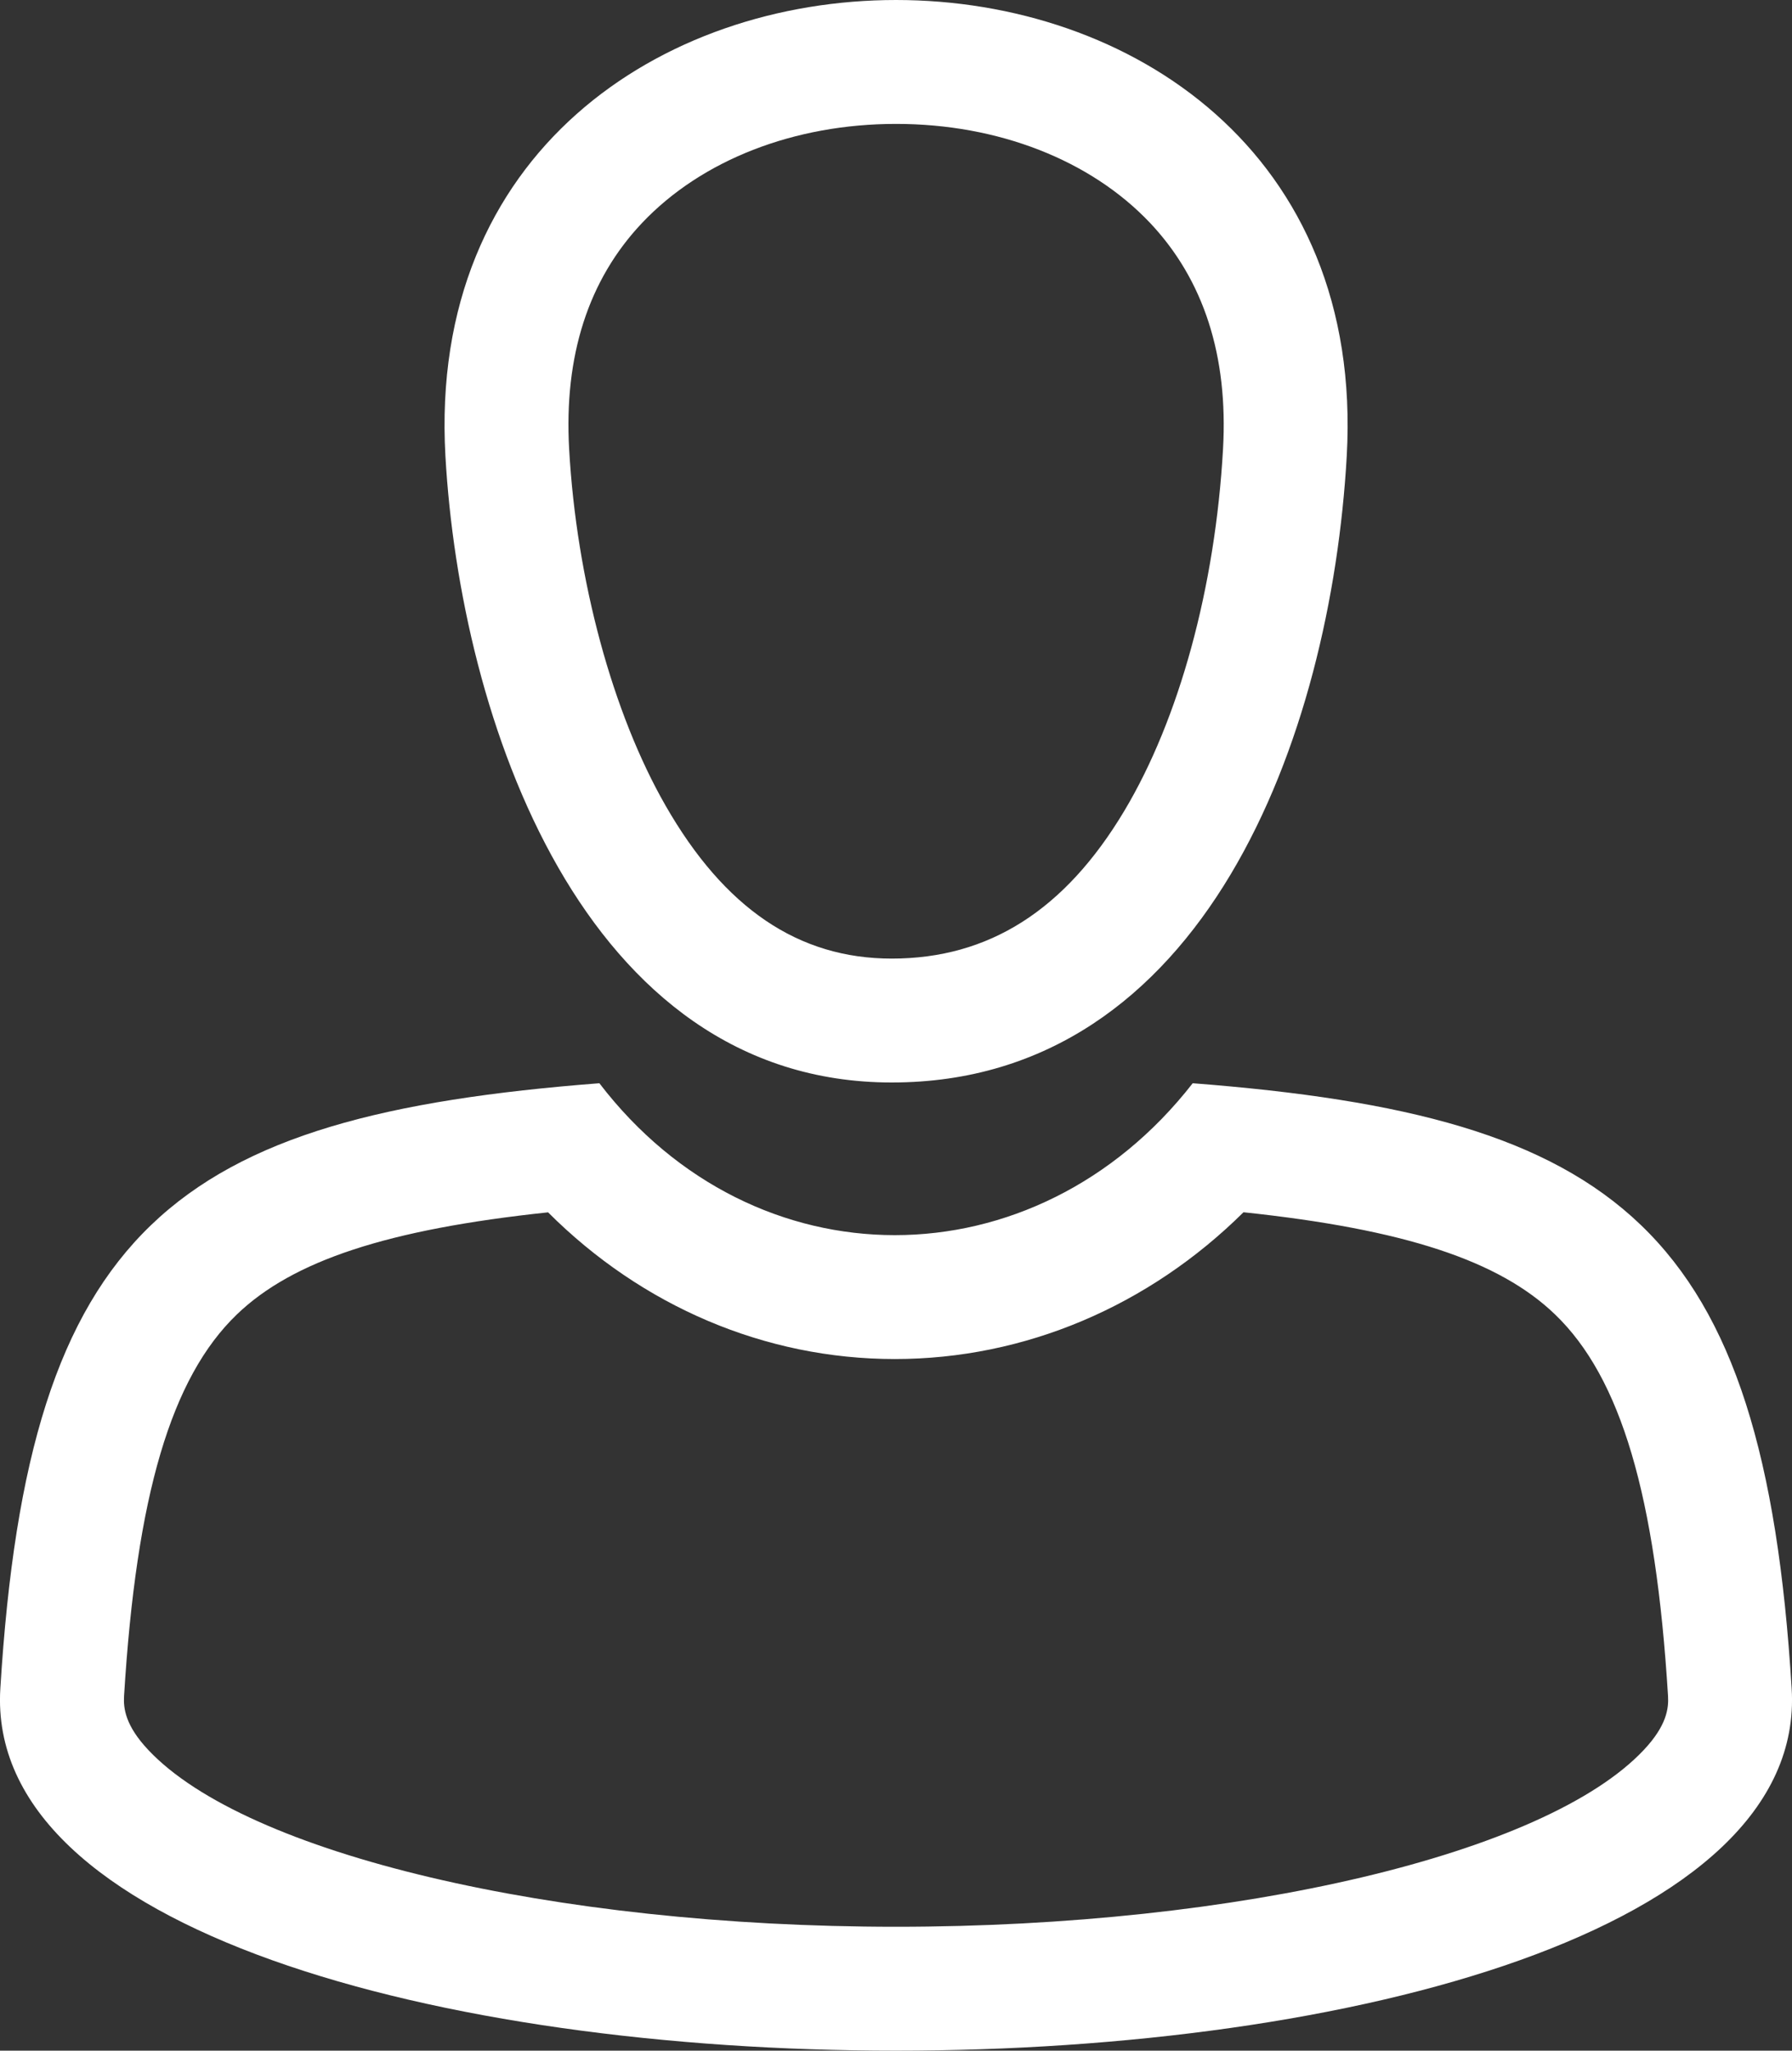 <svg xmlns="http://www.w3.org/2000/svg" width="21.697" height="24.826" viewBox="0 0 21.697 24.826">
  <rect x="0" y="0" width="21.697" height="24.826" fill="#333333" stroke="none"/>
  <g id="np_user_2190759_717171" transform="translate(-14.865 -9.8)">
    <g id="Path_185" data-name="Path 185" transform="translate(-12.046 0)" fill="none" fill-rule="evenodd">
      <path d="M32.3,15.321c.179,3.165,1.659,7.584,5.4,7.584,3.786,0,5.317-4.184,5.509-7.584C43.63,7.96,31.89,7.96,32.3,15.321Z" stroke="none"/>
      <path d="M 37.76 11.3 C 36.527 11.3 35.406 11.737 34.685 12.499 C 34.035 13.186 33.738 14.108 33.802 15.237 C 33.891 16.821 34.328 18.434 34.97 19.554 C 35.684 20.799 36.58 21.405 37.708 21.405 C 38.883 21.405 39.804 20.82 40.523 19.618 C 41.189 18.505 41.625 16.908 41.719 15.237 C 41.783 14.108 41.485 13.187 40.836 12.499 C 40.115 11.737 38.994 11.3 37.76 11.3 M 37.76 9.8 C 40.592 9.8 43.424 11.64 43.217 15.321 C 43.025 18.72 41.494 22.905 37.708 22.905 C 33.963 22.905 32.483 18.486 32.304 15.321 C 32.097 11.64 34.929 9.8 37.76 9.8 Z" stroke="none" fill="#fff"/>
    </g>
    <g id="Path_186" data-name="Path 186" transform="translate(0 -29.356)" fill="none" fill-rule="evenodd">
      <path d="M14.869,59.6c.343-5.592,2.108-6.93,7.253-7.328a4.427,4.427,0,0,0,7.183,0c5.144.4,6.91,1.738,7.253,7.328C36.917,65.443,14.511,65.443,14.869,59.6Z" stroke="none"/>
      <path d="M 25.714 62.482 C 29.86 62.482 33.582 61.602 34.767 60.342 C 35.045 60.047 35.07 59.838 35.061 59.689 C 34.912 57.26 34.49 55.835 33.693 55.069 C 33.017 54.418 31.87 54.038 29.921 53.832 C 28.772 54.97 27.272 55.609 25.699 55.609 C 24.128 55.609 22.638 54.97 21.501 53.833 C 19.556 54.039 18.41 54.419 17.734 55.068 C 16.937 55.834 16.516 57.259 16.367 59.689 C 16.358 59.838 16.383 60.047 16.661 60.342 C 17.846 61.602 21.568 62.482 25.714 62.482 M 25.714 63.982 C 20.202 63.982 14.69 62.52 14.869 59.598 C 15.212 54.006 16.978 52.668 22.122 52.27 C 23.063 53.499 24.38 54.109 25.699 54.109 C 27.025 54.109 28.353 53.493 29.306 52.27 C 34.45 52.668 36.216 54.008 36.558 59.598 C 36.738 62.52 31.226 63.982 25.714 63.982 Z" stroke="none" fill="#fff"/>
    </g>
  </g>
</svg>
